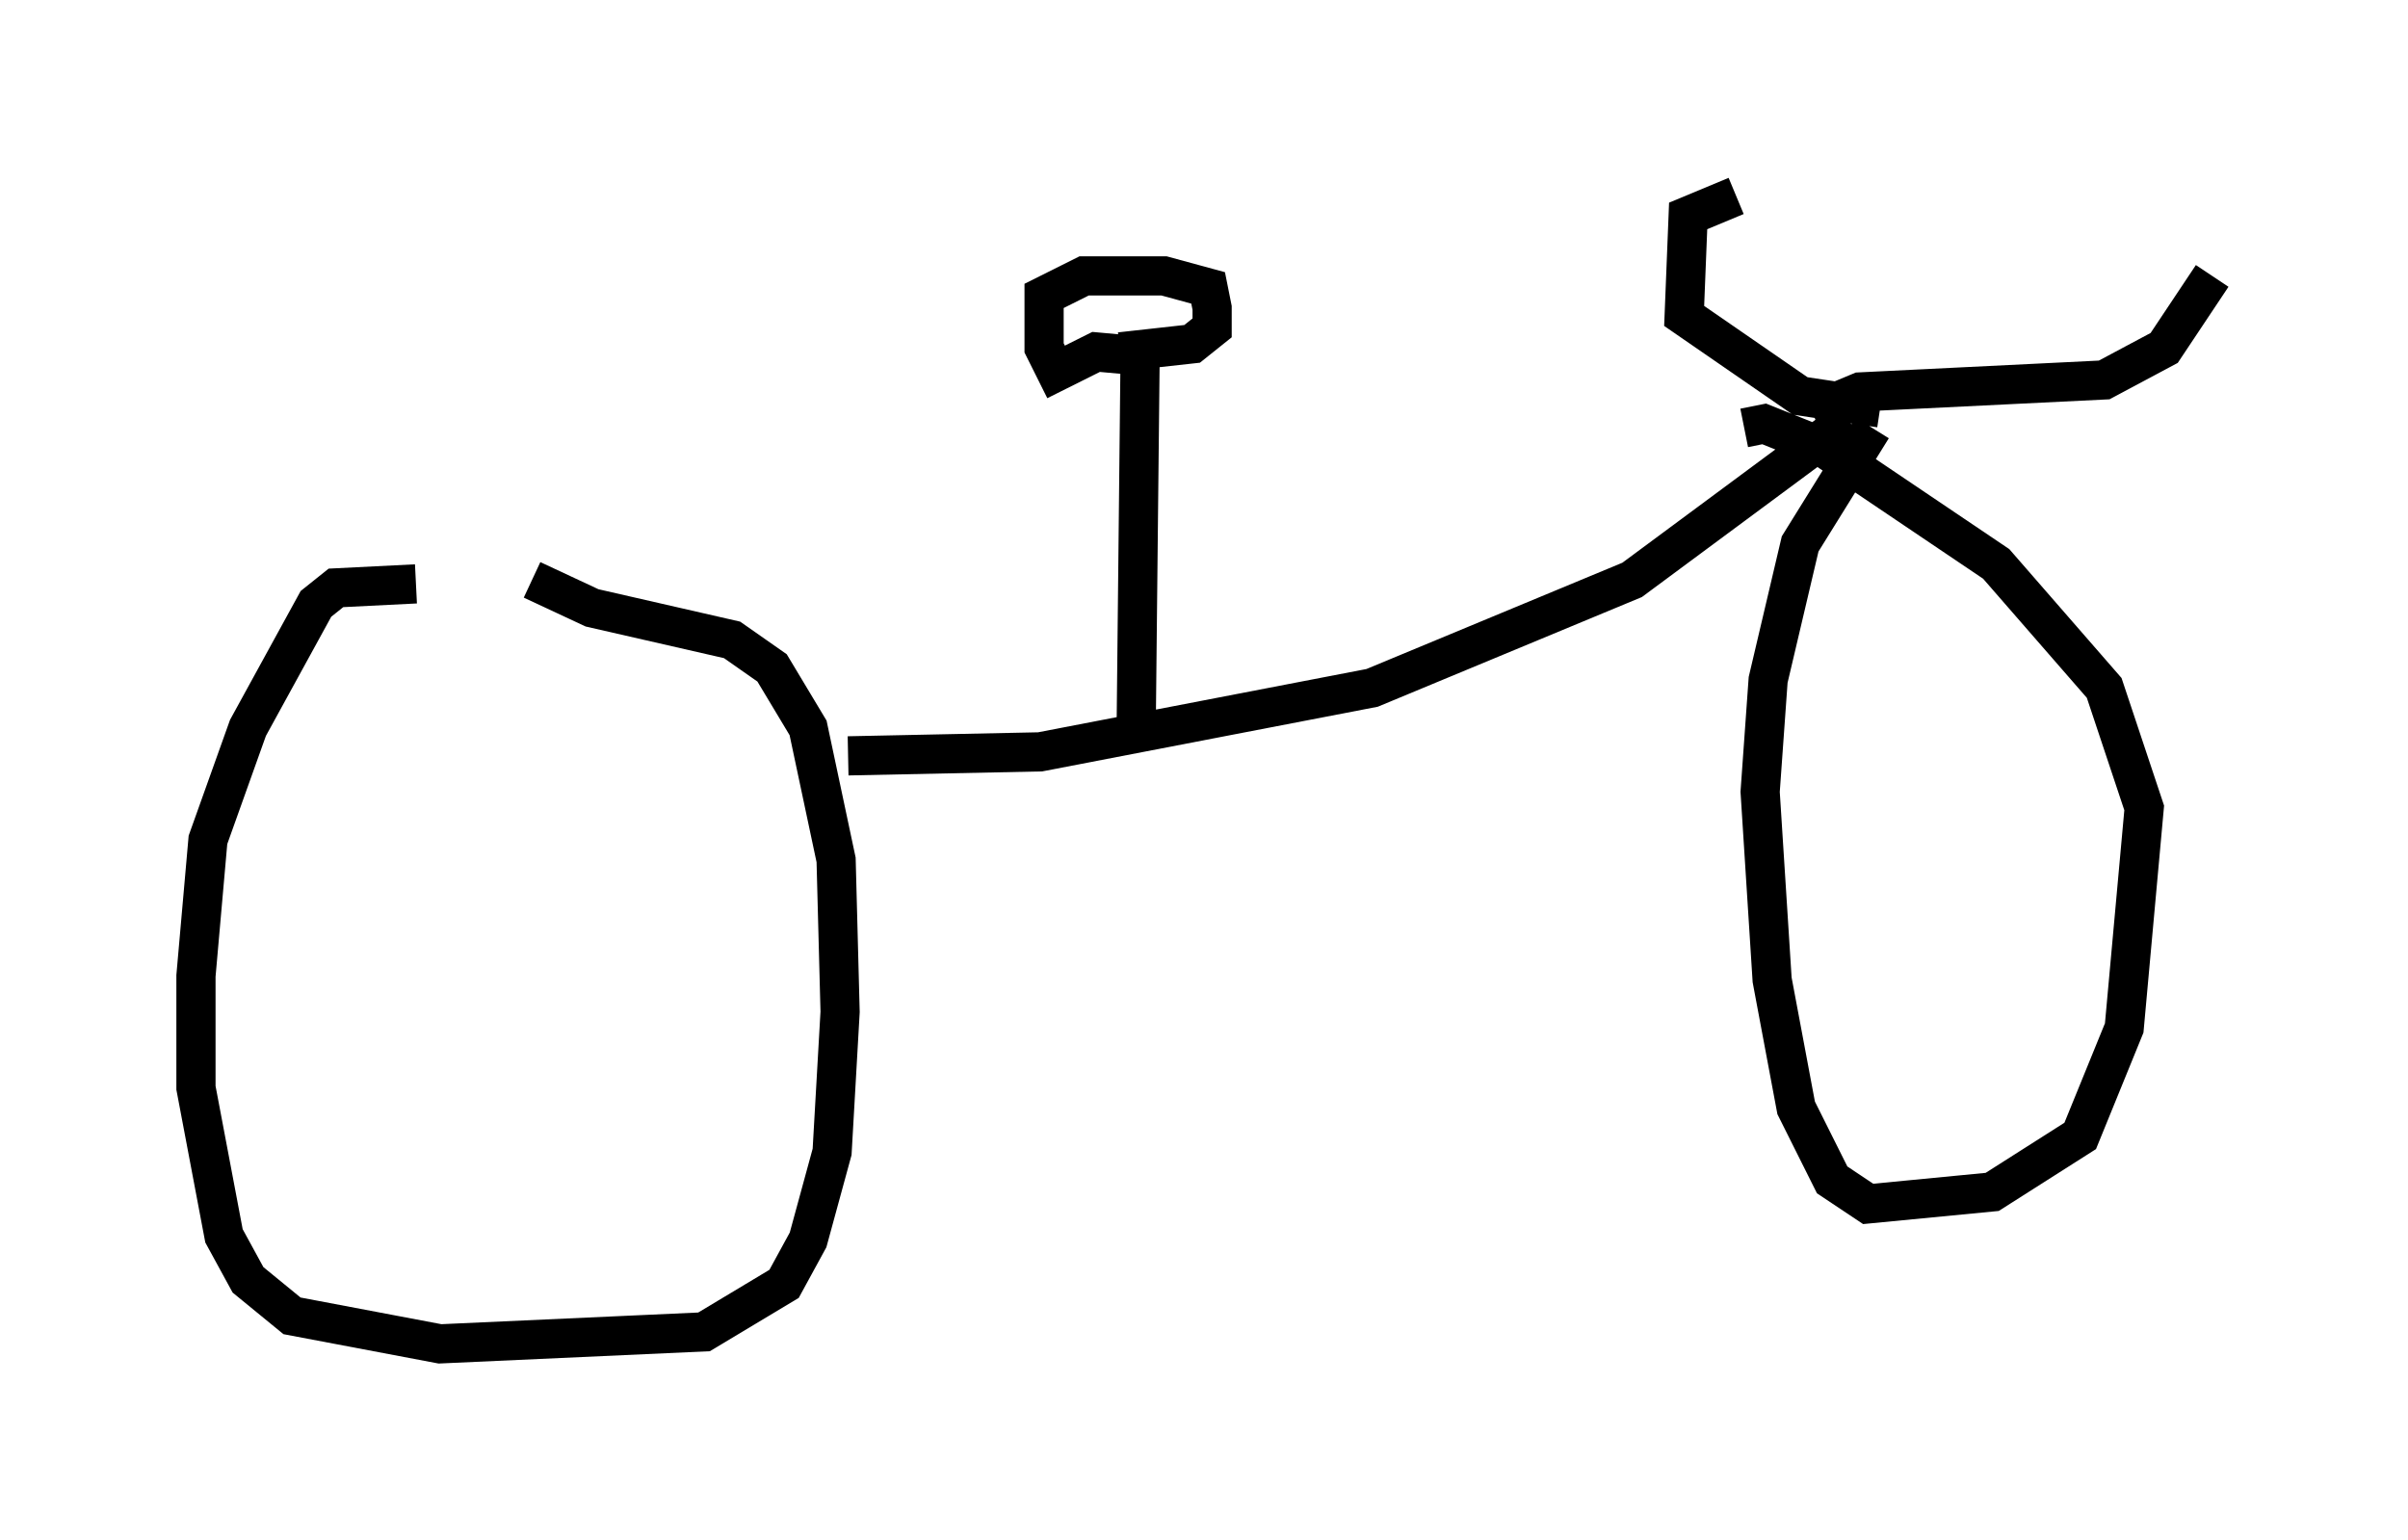 <?xml version="1.0" encoding="utf-8" ?>
<svg baseProfile="full" height="39.298" version="1.1" width="61.451" xmlns="http://www.w3.org/2000/svg" xmlns:ev="http://www.w3.org/2001/xml-events" xmlns:xlink="http://www.w3.org/1999/xlink"><defs /><rect fill="white" height="39.298" width="61.451" x="0" y="0" /><path d="M13.167, 15.719 m-2.552, -0.817 l-2.042, 0.102 -0.51, 0.408 l-1.735, 3.165 -1.021, 2.858 l-0.306, 3.471 0.0, 2.858 l0.715, 3.777 0.613, 1.123 l1.123, 0.919 3.777, 0.715 l6.738, -0.306 2.042, -1.225 l0.613, -1.123 0.613, -2.246 l0.204, -3.573 -0.102, -3.879 l-0.715, -3.369 -0.919, -1.531 l-1.021, -0.715 -3.573, -0.817 l-1.531, -0.715 m8.065, 4.492 l4.9, -0.102 8.473, -1.633 l6.635, -2.756 5.513, -4.083 m0.613, 0.204 l-1.838, 2.96 -0.817, 3.471 l-0.204, 2.858 0.306, 4.798 l0.613, 3.267 0.919, 1.838 l0.919, 0.613 3.165, -0.306 l2.246, -1.429 1.123, -2.756 l0.51, -5.615 -1.021, -3.063 l-2.756, -3.165 -4.39, -2.96 l-1.531, -0.613 -0.51, 0.102 m1.735, -0.408 l1.225, -0.51 6.227, -0.306 l1.531, -0.817 1.225, -1.838 m-8.473, 3.369 l-2.042, -0.306 -2.96, -2.042 l0.102, -2.552 1.225, -0.51 m-15.313, 13.781 l0.102, -9.698 -1.123, -0.102 l-1.021, 0.51 -0.306, -0.613 l0.0, -1.327 1.021, -0.51 l2.042, 0.0 1.123, 0.306 l0.102, 0.51 0.0, 0.51 l-0.51, 0.408 -1.838, 0.204 " fill="none" stroke="black" stroke-width="1" /></svg>